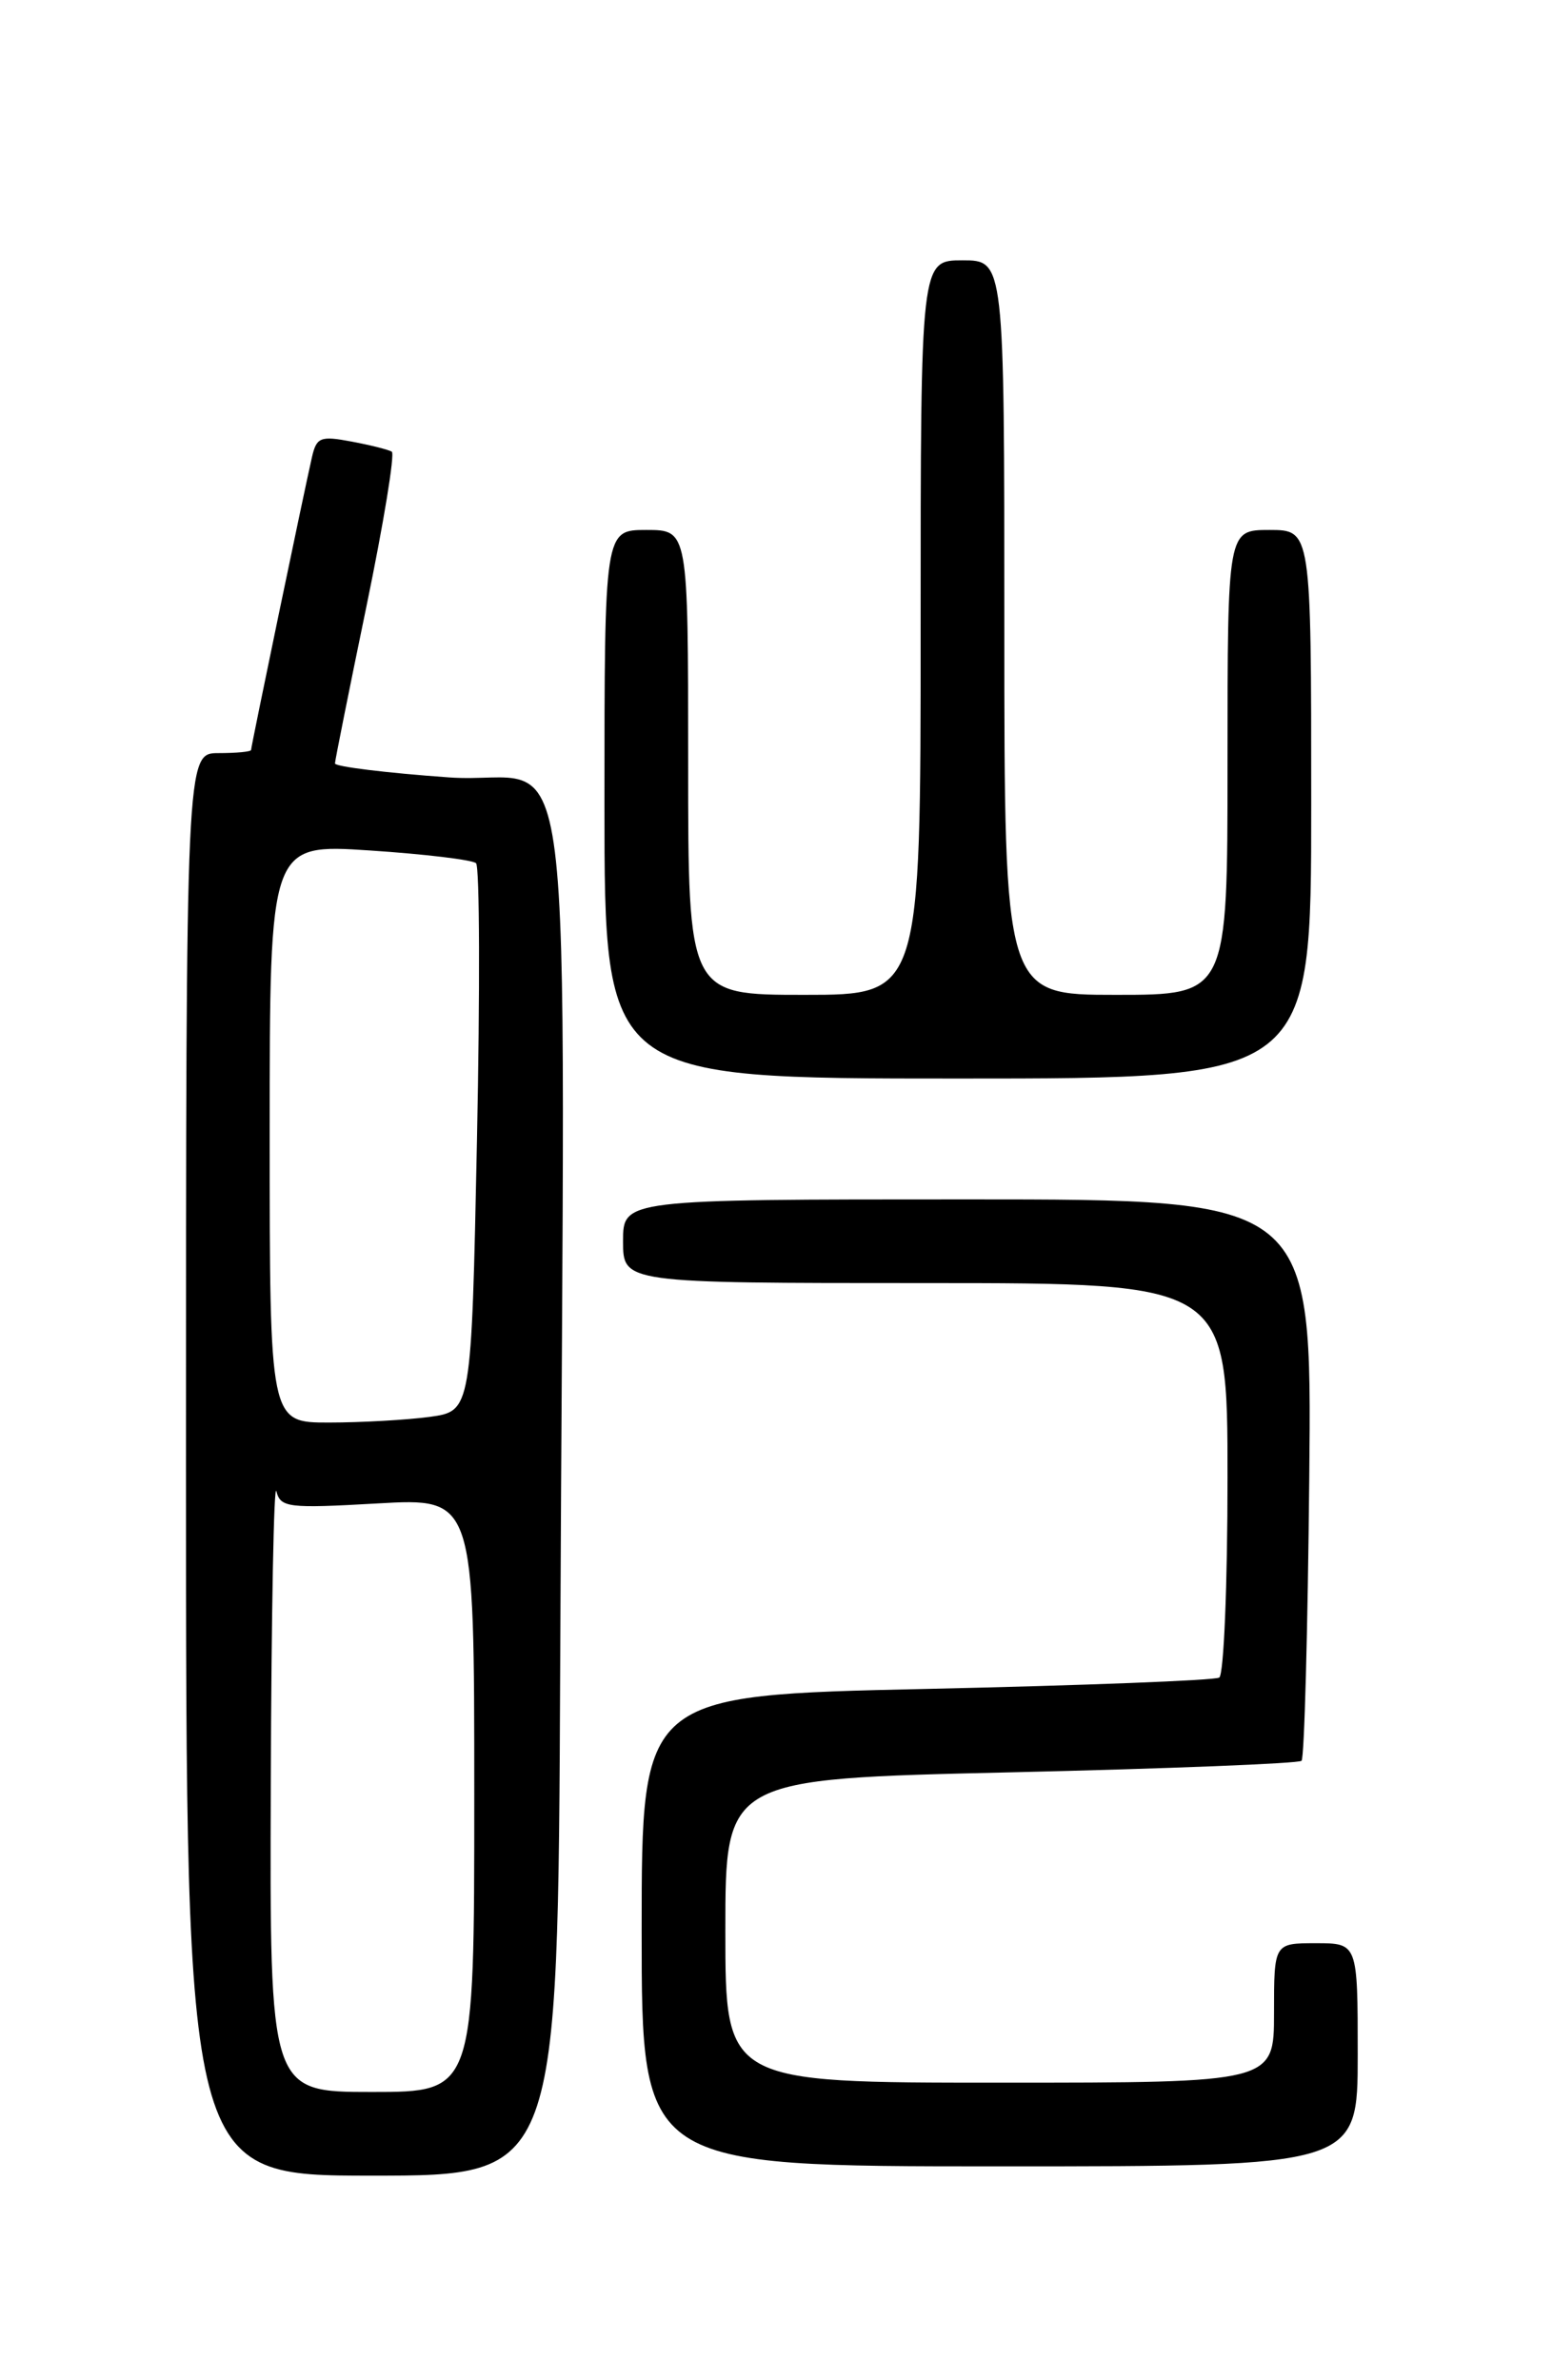 <?xml version="1.0" encoding="UTF-8" standalone="no"?>
<!DOCTYPE svg PUBLIC "-//W3C//DTD SVG 1.1//EN" "http://www.w3.org/Graphics/SVG/1.1/DTD/svg11.dtd" >
<svg xmlns="http://www.w3.org/2000/svg" xmlns:xlink="http://www.w3.org/1999/xlink" version="1.1" viewBox="0 0 167 256">
 <g >
 <path fill="currentColor"
d=" M 60.24 179.00 C 60.70 72.23 62.26 84.63 48.25 83.61 C 41.51 83.13 36.01 82.45 36.02 82.11 C 36.03 81.78 37.55 74.18 39.40 65.24 C 41.25 56.29 42.48 48.80 42.13 48.58 C 41.77 48.36 39.82 47.87 37.79 47.49 C 34.46 46.86 34.04 47.03 33.55 49.15 C 32.71 52.81 27.00 80.27 27.00 80.66 C 27.00 80.85 25.43 81.00 23.50 81.00 C 20.00 81.00 20.00 81.00 20.00 157.50 C 20.00 234.00 20.00 234.00 40.00 234.00 C 60.00 234.00 60.00 234.00 60.24 179.00 Z  M 146.00 221.00 C 146.00 209.00 146.00 209.00 141.50 209.00 C 137.00 209.00 137.00 209.00 137.00 216.50 C 137.00 224.00 137.00 224.00 107.50 224.00 C 78.00 224.00 78.00 224.00 78.00 207.66 C 78.00 191.32 78.00 191.32 108.71 190.62 C 125.60 190.23 139.66 189.67 139.96 189.38 C 140.26 189.08 140.63 175.37 140.79 158.92 C 141.08 129.00 141.08 129.00 104.04 129.00 C 67.00 129.00 67.00 129.00 67.00 133.50 C 67.00 138.00 67.00 138.00 99.50 138.00 C 132.00 138.00 132.00 138.00 132.00 158.94 C 132.00 170.46 131.60 180.13 131.11 180.43 C 130.62 180.73 116.45 181.28 99.61 181.65 C 69.00 182.32 69.00 182.32 69.00 207.66 C 69.00 233.00 69.00 233.00 107.50 233.00 C 146.00 233.00 146.00 233.00 146.00 221.00 Z  M 141.00 86.50 C 141.00 57.00 141.00 57.00 136.50 57.00 C 132.00 57.00 132.00 57.00 132.00 82.00 C 132.00 107.00 132.00 107.00 120.00 107.00 C 108.00 107.00 108.00 107.00 108.00 67.50 C 108.00 28.00 108.00 28.00 103.50 28.00 C 99.00 28.00 99.00 28.00 99.00 67.50 C 99.00 107.00 99.00 107.00 86.50 107.00 C 74.00 107.00 74.00 107.00 74.00 82.00 C 74.00 57.00 74.00 57.00 69.50 57.00 C 65.00 57.00 65.00 57.00 65.00 86.50 C 65.00 116.00 65.00 116.00 103.00 116.00 C 141.00 116.00 141.00 116.00 141.00 86.50 Z  M 29.12 191.75 C 29.18 173.46 29.45 159.35 29.72 160.39 C 30.17 162.15 30.96 162.25 40.60 161.70 C 51.00 161.11 51.00 161.11 51.00 193.06 C 51.00 225.00 51.00 225.00 40.00 225.00 C 29.00 225.00 29.00 225.00 29.12 191.75 Z  M 29.00 121.88 C 29.00 90.76 29.00 90.76 39.75 91.47 C 45.66 91.86 50.81 92.48 51.19 92.84 C 51.58 93.20 51.62 106.61 51.29 122.64 C 50.69 151.77 50.69 151.77 46.21 152.39 C 43.74 152.72 38.86 153.00 35.36 153.00 C 29.00 153.00 29.00 153.00 29.00 121.88 Z "/>
</g>
</svg>